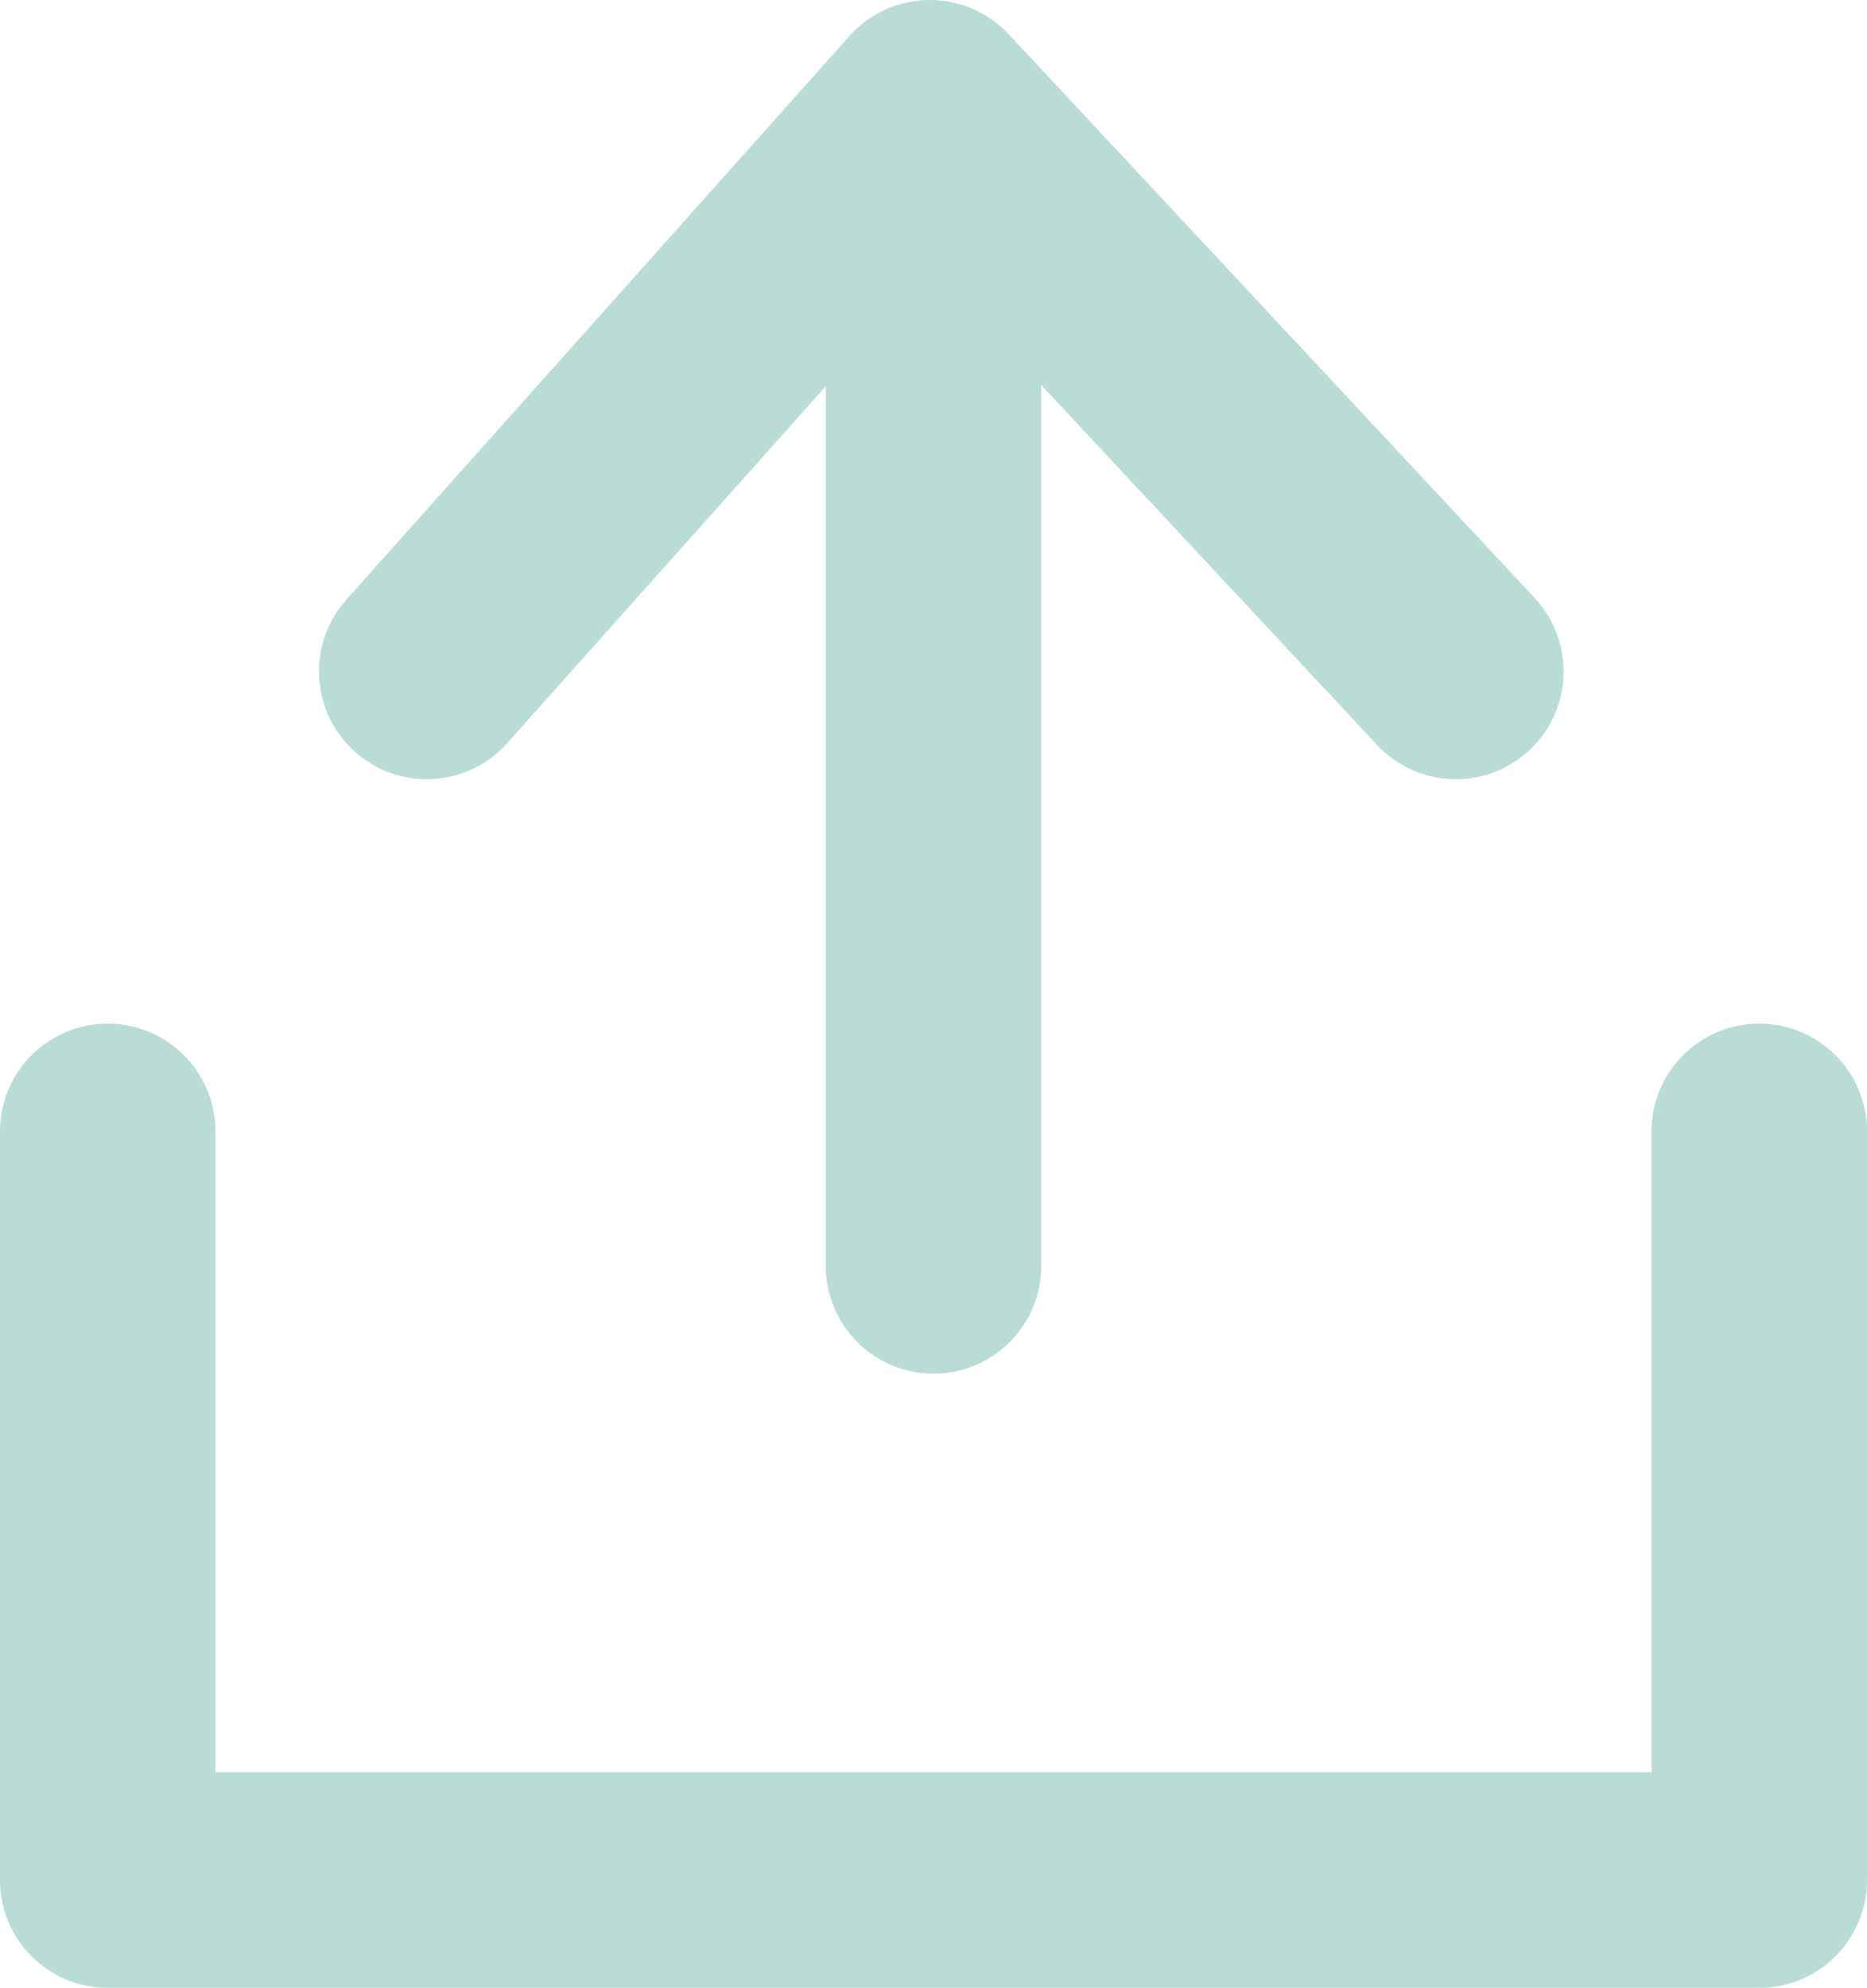 <?xml version="1.0" encoding="UTF-8"?><svg id="Layer_1" xmlns="http://www.w3.org/2000/svg" viewBox="0 0 259.95 276.67"><defs><style>.cls-1{fill:#b9dcd6;}</style></defs><path class="cls-1" d="M244.95,142.47c-8.28,0-15,6.72-15,15v89.2H30v-89.2c0-8.28-6.72-15-15-15s-15,6.72-15,15v104.2c0,8.28,6.72,15,15,15h229.95c8.28,0,15-6.72,15-15v-104.2c0-8.28-6.72-15-15-15Z"/><path class="cls-1" d="M49.43,104.64c2.86,2.55,6.43,3.81,9.99,3.81,4.12,0,8.23-1.69,11.19-5.01l44.37-49.68v122.43c0,8.28,6.72,15,15,15s15-6.72,15-15V53.59l46.76,50.1c5.65,6.05,15.14,6.38,21.2.73,6.06-5.65,6.38-15.14.73-21.2L140.44,4.76c-2.84-3.04-6.81-4.76-10.97-4.76-.05,0-.11,0-.17,0-4.21.05-8.22,1.86-11.02,5.01L48.23,83.46c-5.52,6.18-4.98,15.66,1.2,21.18Z"/></svg>
